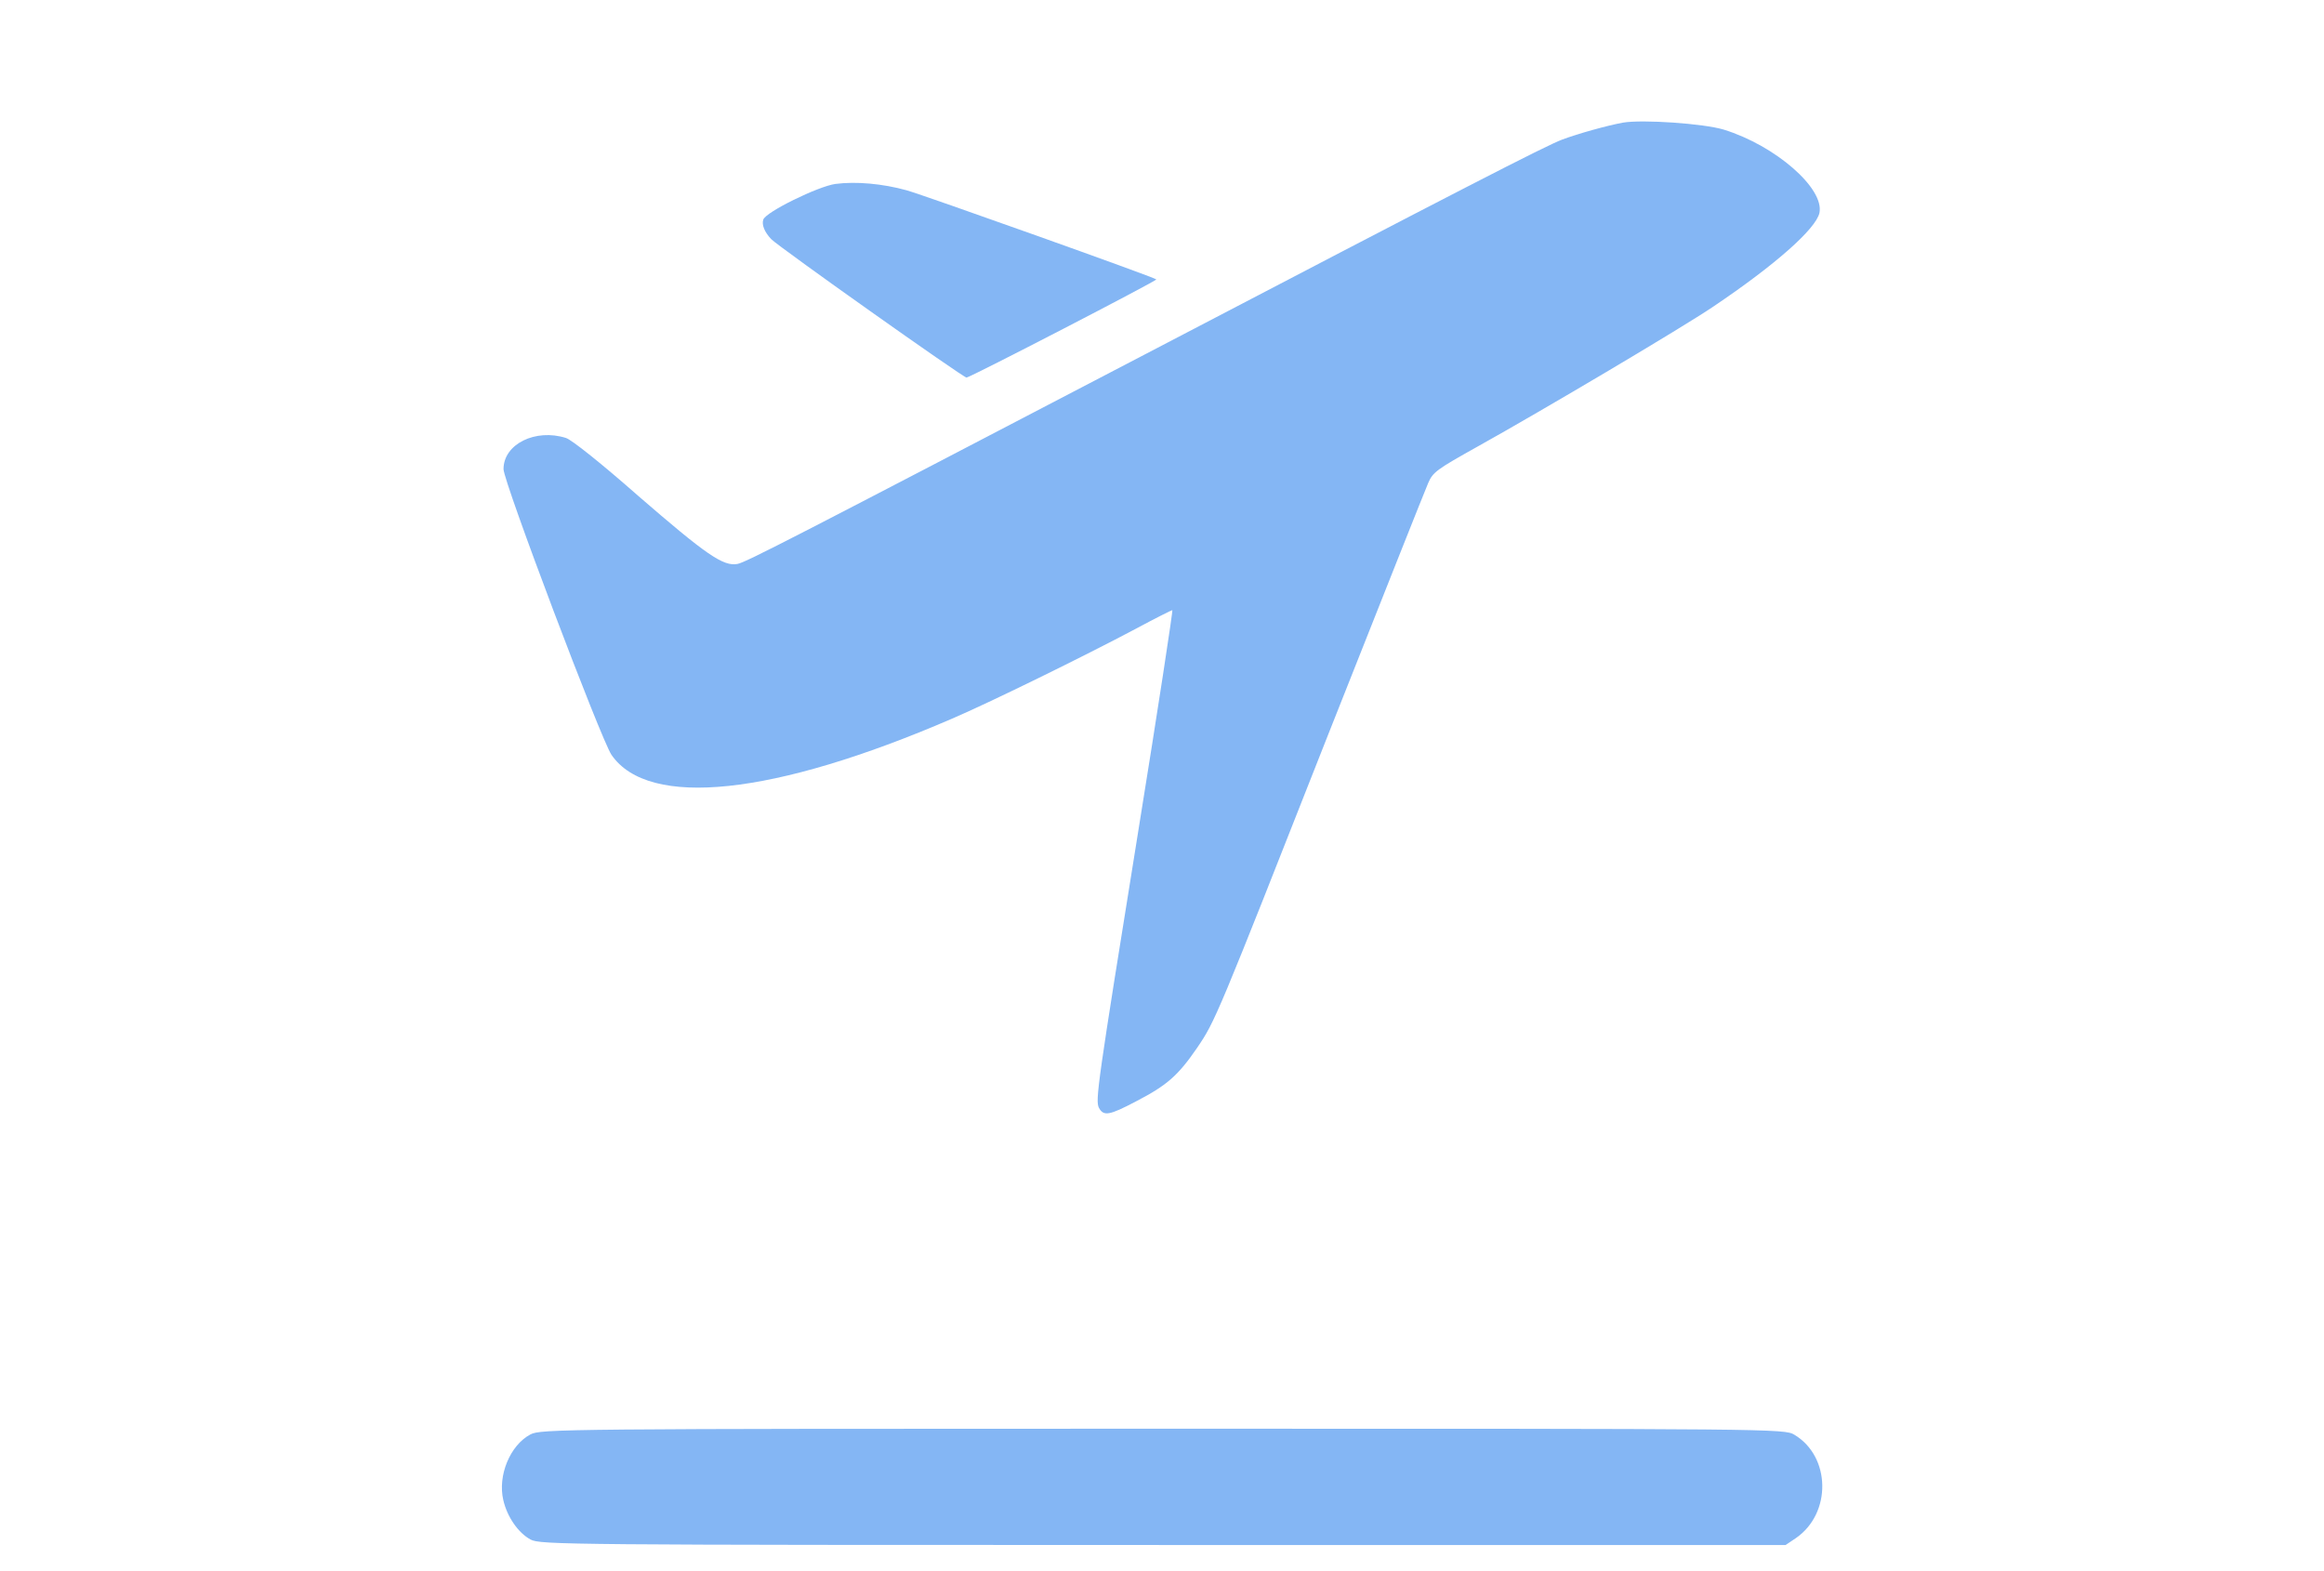 <svg width="145" height="98" viewBox="0 0 145 98" fill="none" xmlns="http://www.w3.org/2000/svg">
<path d="M101.258 7.651C100.243 7.84 98.487 8.33 97.472 8.707C96.457 9.084 91.108 11.835 71.372 22.144C49.38 33.621 46.529 35.091 46.013 35.186C45.127 35.355 44.048 34.601 39.827 30.945C37.539 28.929 35.67 27.44 35.315 27.327C33.414 26.724 31.416 27.704 31.416 29.268C31.416 30.059 37.49 46.116 38.151 47.096C40.471 50.47 48.269 49.641 59.369 44.854C61.705 43.855 67.554 40.99 70.889 39.219C72.081 38.578 73.096 38.069 73.144 38.069C73.193 38.069 72.242 44.288 71.018 51.864C68.472 67.676 68.327 68.675 68.569 69.128C68.859 69.655 69.213 69.599 70.889 68.713C72.822 67.714 73.515 67.092 74.691 65.377C75.819 63.719 75.899 63.53 82.875 45.815C86.13 37.598 88.933 30.531 89.11 30.135C89.4 29.456 89.642 29.287 92.204 27.855C96.199 25.631 105.012 20.41 106.897 19.129C110.764 16.528 113.293 14.285 113.519 13.286C113.841 11.76 110.78 9.084 107.542 8.085C106.285 7.708 102.499 7.444 101.258 7.651Z" fill="#84B6F4"/>
<path d="M52.12 11.477C51.04 11.628 47.77 13.23 47.624 13.701C47.512 14.021 47.705 14.493 48.124 14.926C48.575 15.397 60.094 23.558 60.304 23.558C60.513 23.558 72.21 17.508 72.146 17.433C72.033 17.301 57.646 12.175 56.566 11.873C55.068 11.458 53.408 11.308 52.12 11.477Z" fill="#84B6F4"/>
<path d="M33.092 89.5C31.82 90.179 31.046 92.064 31.401 93.59C31.642 94.645 32.335 95.644 33.108 96.059C33.721 96.379 35.38 96.398 72.581 96.398H111.408L112.053 95.965C114.292 94.419 114.228 90.876 111.956 89.519C111.344 89.142 110.732 89.142 72.548 89.142C35.01 89.142 33.737 89.161 33.092 89.5Z" fill="#84B6F4"/>
</svg>
